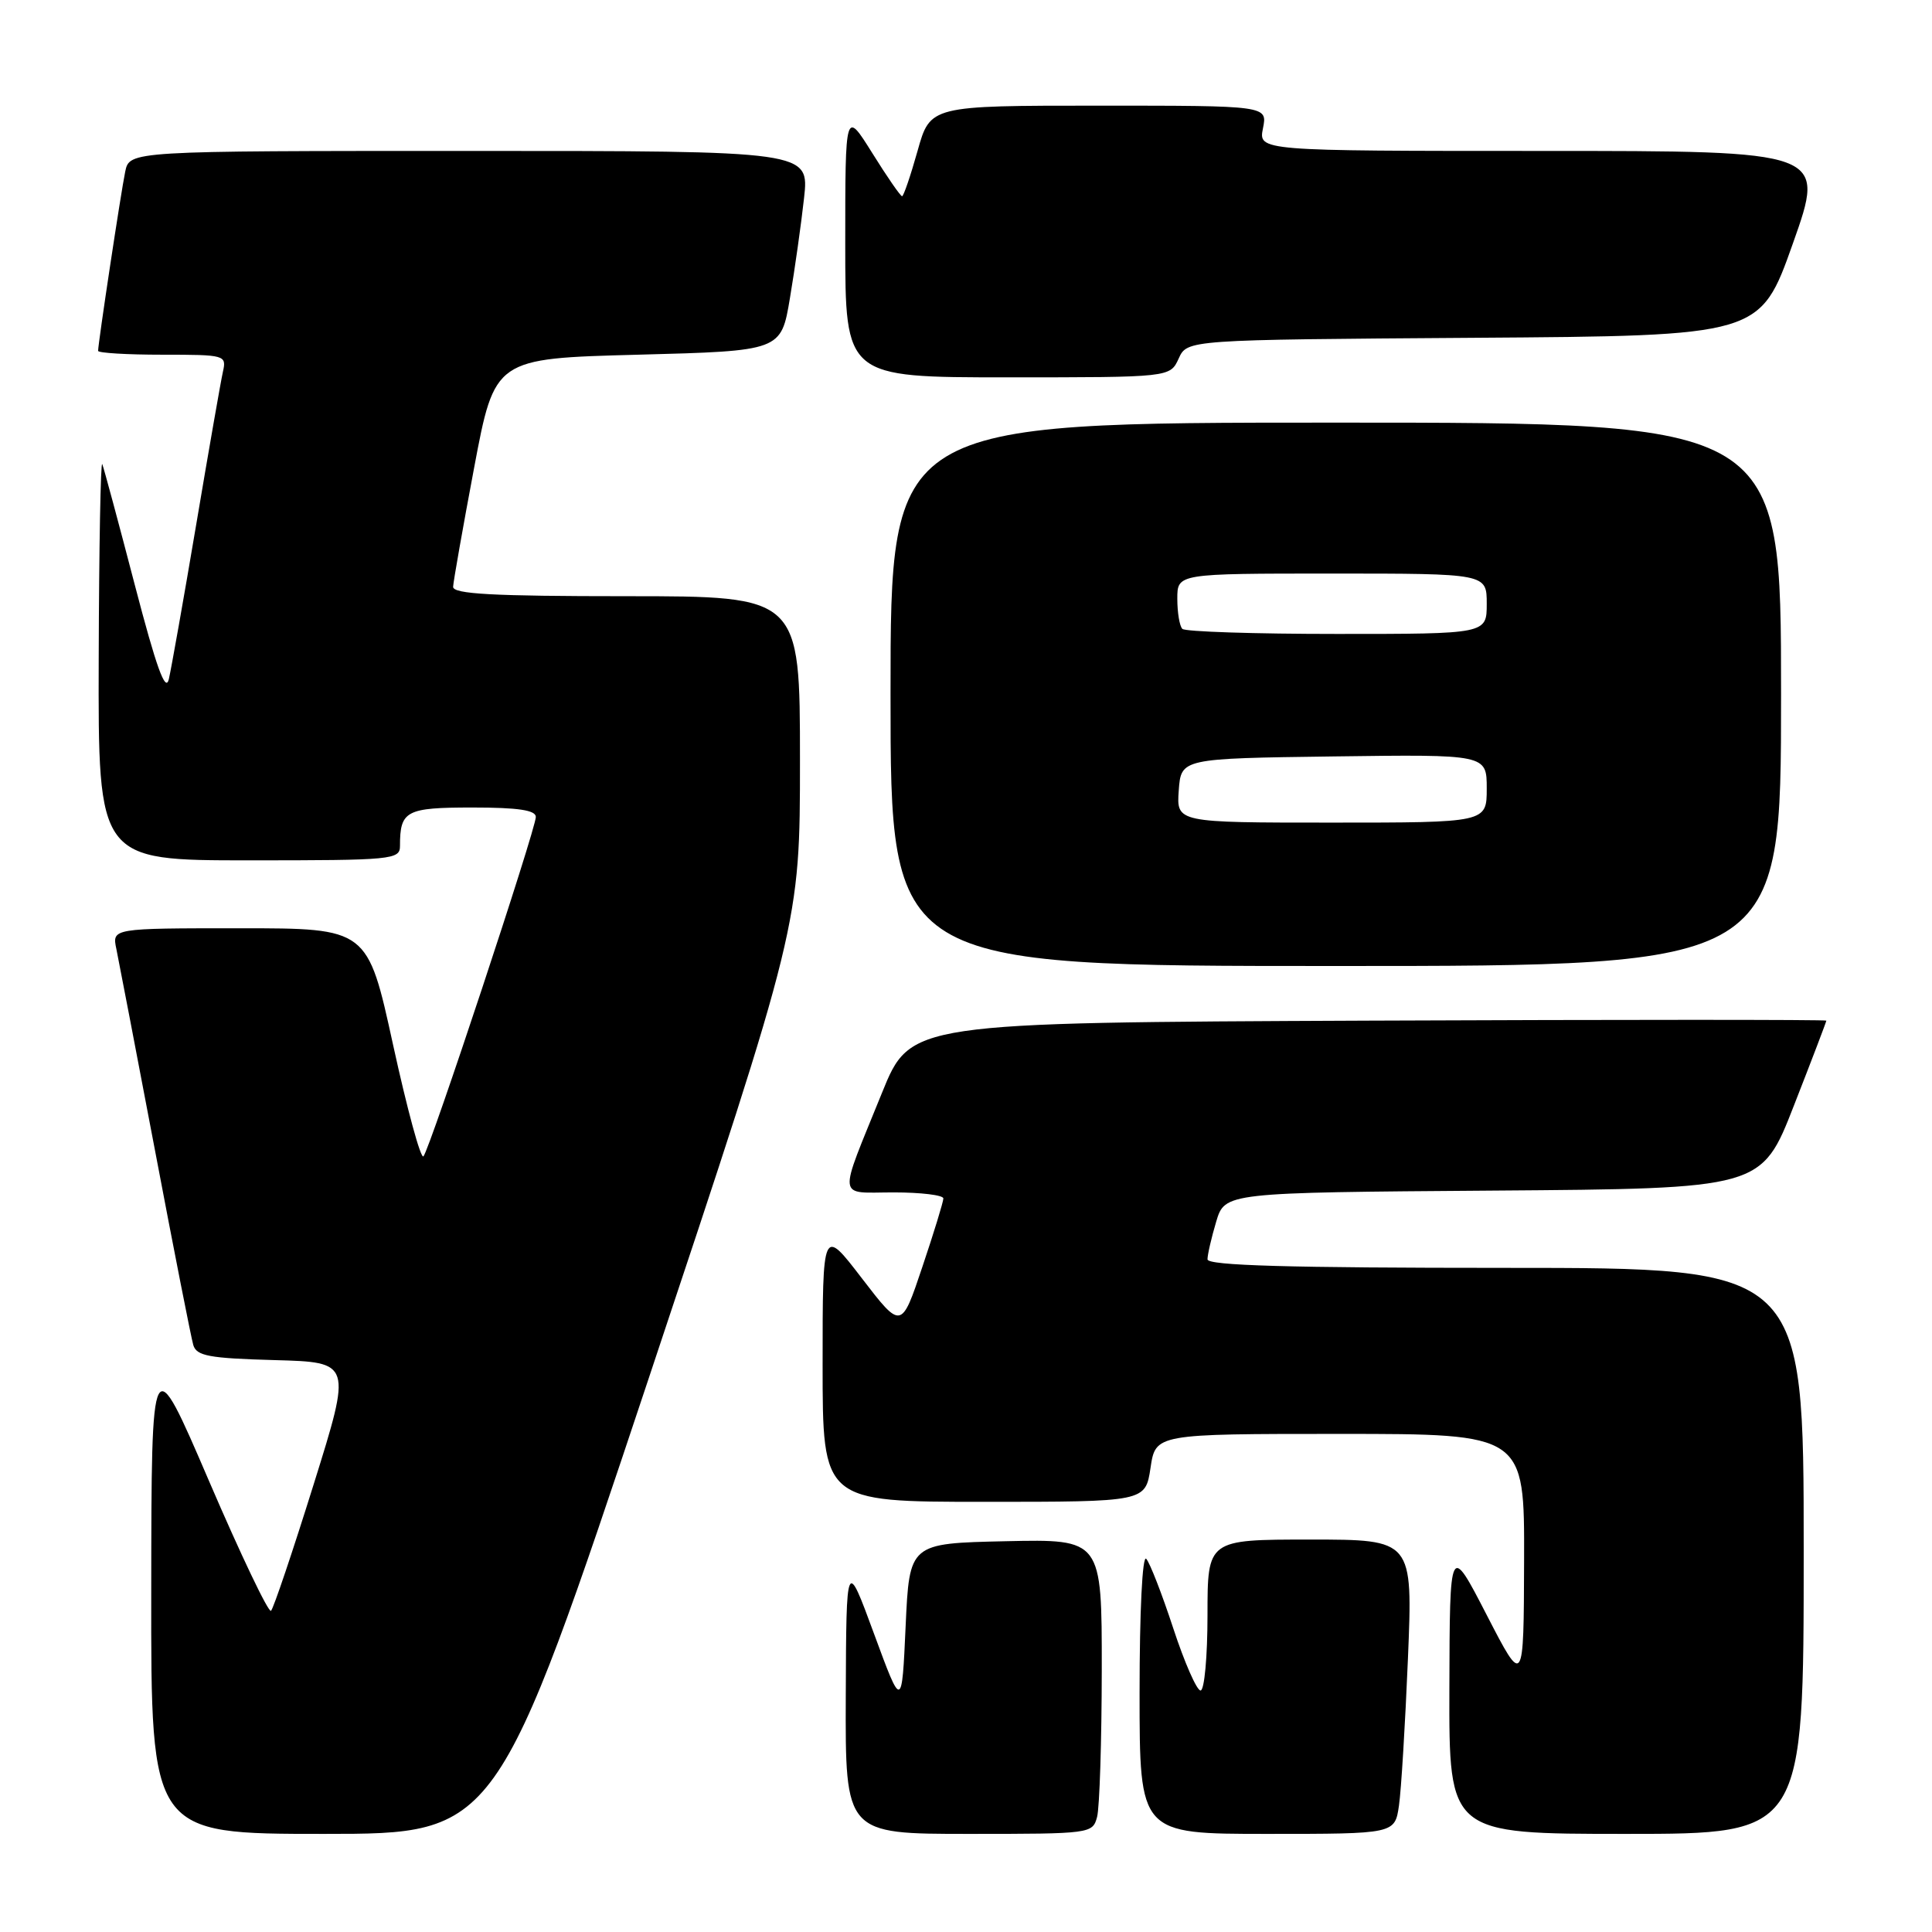 <?xml version="1.0" encoding="UTF-8" standalone="no"?>
<!DOCTYPE svg PUBLIC "-//W3C//DTD SVG 1.1//EN" "http://www.w3.org/Graphics/SVG/1.1/DTD/svg11.dtd" >
<svg xmlns="http://www.w3.org/2000/svg" xmlns:xlink="http://www.w3.org/1999/xlink" version="1.1" viewBox="0 0 256 256">
 <g >
 <path fill="currentColor"
d=" M 85.92 182.75 C 106.00 122.50 106.00 122.50 106.00 100.75 C 106.00 79.00 106.00 79.00 83.00 79.00 C 65.24 79.00 60.01 78.71 60.04 77.75 C 60.07 77.06 61.32 69.97 62.82 62.00 C 65.55 47.50 65.55 47.50 84.53 47.00 C 103.50 46.50 103.50 46.50 104.67 39.50 C 105.32 35.65 106.16 29.69 106.54 26.25 C 107.23 20.00 107.23 20.00 62.20 20.00 C 17.16 20.00 17.16 20.00 16.59 22.75 C 16.03 25.43 13.00 45.48 13.00 46.49 C 13.00 46.77 16.83 47.00 21.52 47.00 C 29.84 47.00 30.03 47.05 29.54 49.25 C 29.26 50.49 27.67 59.60 26.00 69.50 C 24.33 79.40 22.69 88.62 22.37 90.00 C 21.93 91.82 20.71 88.42 17.86 77.50 C 15.71 69.25 13.77 62.05 13.55 61.50 C 13.34 60.95 13.12 72.54 13.08 87.25 C 13.00 114.00 13.00 114.00 33.00 114.00 C 52.05 114.00 53.00 113.91 53.00 112.08 C 53.00 107.42 53.79 107.00 62.61 107.00 C 68.65 107.00 71.00 107.35 71.00 108.25 C 71.00 109.86 56.96 152.27 56.11 153.22 C 55.75 153.61 53.95 146.97 52.09 138.47 C 48.71 123.00 48.71 123.00 31.78 123.00 C 14.84 123.00 14.84 123.00 15.42 125.75 C 15.73 127.26 18.04 139.30 20.55 152.50 C 23.05 165.70 25.33 177.27 25.61 178.22 C 26.04 179.67 27.69 179.98 36.37 180.22 C 46.62 180.50 46.62 180.50 41.56 196.69 C 38.78 205.59 36.24 213.13 35.91 213.44 C 35.59 213.75 31.90 206.02 27.70 196.25 C 20.07 178.50 20.07 178.50 20.04 210.75 C 20.00 243.00 20.00 243.00 42.92 243.00 C 65.83 243.00 65.83 243.00 85.92 182.75 Z  M 145.37 240.75 C 145.70 239.51 145.98 230.72 145.99 221.22 C 146.00 203.94 146.00 203.94 133.25 204.22 C 120.50 204.50 120.50 204.50 120.00 215.50 C 119.50 226.50 119.50 226.50 115.82 216.50 C 112.14 206.50 112.14 206.50 112.07 224.75 C 112.00 243.00 112.00 243.00 128.38 243.00 C 144.53 243.00 144.78 242.97 145.37 240.75 Z  M 185.37 239.25 C 185.67 237.19 186.20 228.41 186.56 219.75 C 187.21 204.00 187.21 204.00 173.61 204.00 C 160.00 204.00 160.00 204.00 160.00 214.00 C 160.00 219.50 159.59 224.00 159.08 224.00 C 158.58 224.00 156.95 220.29 155.46 215.75 C 153.97 211.21 152.36 207.07 151.88 206.55 C 151.37 206.00 151.00 213.54 151.00 224.30 C 151.00 243.00 151.00 243.00 167.91 243.00 C 184.82 243.00 184.82 243.00 185.37 239.25 Z  M 239.00 205.50 C 239.00 168.00 239.00 168.00 199.50 168.00 C 170.72 168.00 160.00 167.69 160.00 166.87 C 160.00 166.24 160.52 164.00 161.15 161.88 C 162.31 158.02 162.31 158.02 197.86 157.76 C 233.41 157.50 233.41 157.50 237.70 146.50 C 240.07 140.45 242.00 135.38 242.00 135.24 C 242.00 135.10 214.69 135.10 181.32 135.24 C 120.64 135.50 120.64 135.50 116.87 144.80 C 110.99 159.32 110.83 158.00 118.43 158.00 C 122.04 158.00 125.00 158.36 125.00 158.80 C 125.00 159.23 123.75 163.32 122.21 167.89 C 119.43 176.18 119.43 176.18 114.21 169.39 C 109.00 162.60 109.00 162.60 109.00 180.80 C 109.00 199.00 109.00 199.00 130.39 199.00 C 151.77 199.00 151.77 199.00 152.45 194.50 C 153.12 190.00 153.12 190.00 177.56 190.00 C 202.00 190.00 202.00 190.00 201.95 206.75 C 201.90 223.50 201.90 223.50 197.00 214.00 C 192.10 204.50 192.10 204.50 192.05 223.75 C 192.00 243.00 192.00 243.00 215.50 243.00 C 239.00 243.00 239.00 243.00 239.00 205.50 Z  M 236.00 92.00 C 236.00 56.00 236.00 56.00 177.00 56.00 C 118.00 56.00 118.00 56.00 118.00 92.00 C 118.00 128.00 118.00 128.00 177.00 128.00 C 236.00 128.00 236.00 128.00 236.00 92.00 Z  M 156.18 47.51 C 157.31 45.02 157.31 45.02 195.27 44.76 C 233.23 44.50 233.23 44.50 237.57 32.25 C 241.91 20.00 241.91 20.00 204.33 20.00 C 166.75 20.00 166.75 20.00 167.35 17.00 C 167.95 14.00 167.95 14.00 145.61 14.00 C 123.26 14.00 123.26 14.00 121.58 20.00 C 120.65 23.30 119.73 26.00 119.53 26.00 C 119.32 26.00 117.54 23.43 115.58 20.28 C 112.00 14.56 112.00 14.56 112.00 32.28 C 112.00 50.00 112.00 50.00 133.52 50.00 C 155.04 50.00 155.04 50.00 156.18 47.51 Z  M 156.19 104.75 C 156.50 100.50 156.50 100.50 176.75 100.23 C 197.00 99.96 197.00 99.96 197.00 104.48 C 197.00 109.00 197.00 109.00 176.44 109.00 C 155.89 109.00 155.89 109.00 156.19 104.75 Z  M 156.67 83.33 C 156.30 82.97 156.00 81.17 156.00 79.33 C 156.00 76.00 156.00 76.00 176.50 76.00 C 197.00 76.00 197.00 76.00 197.00 80.00 C 197.00 84.00 197.00 84.00 177.17 84.00 C 166.26 84.00 157.03 83.70 156.67 83.33 Z "/>
</g>
</svg>